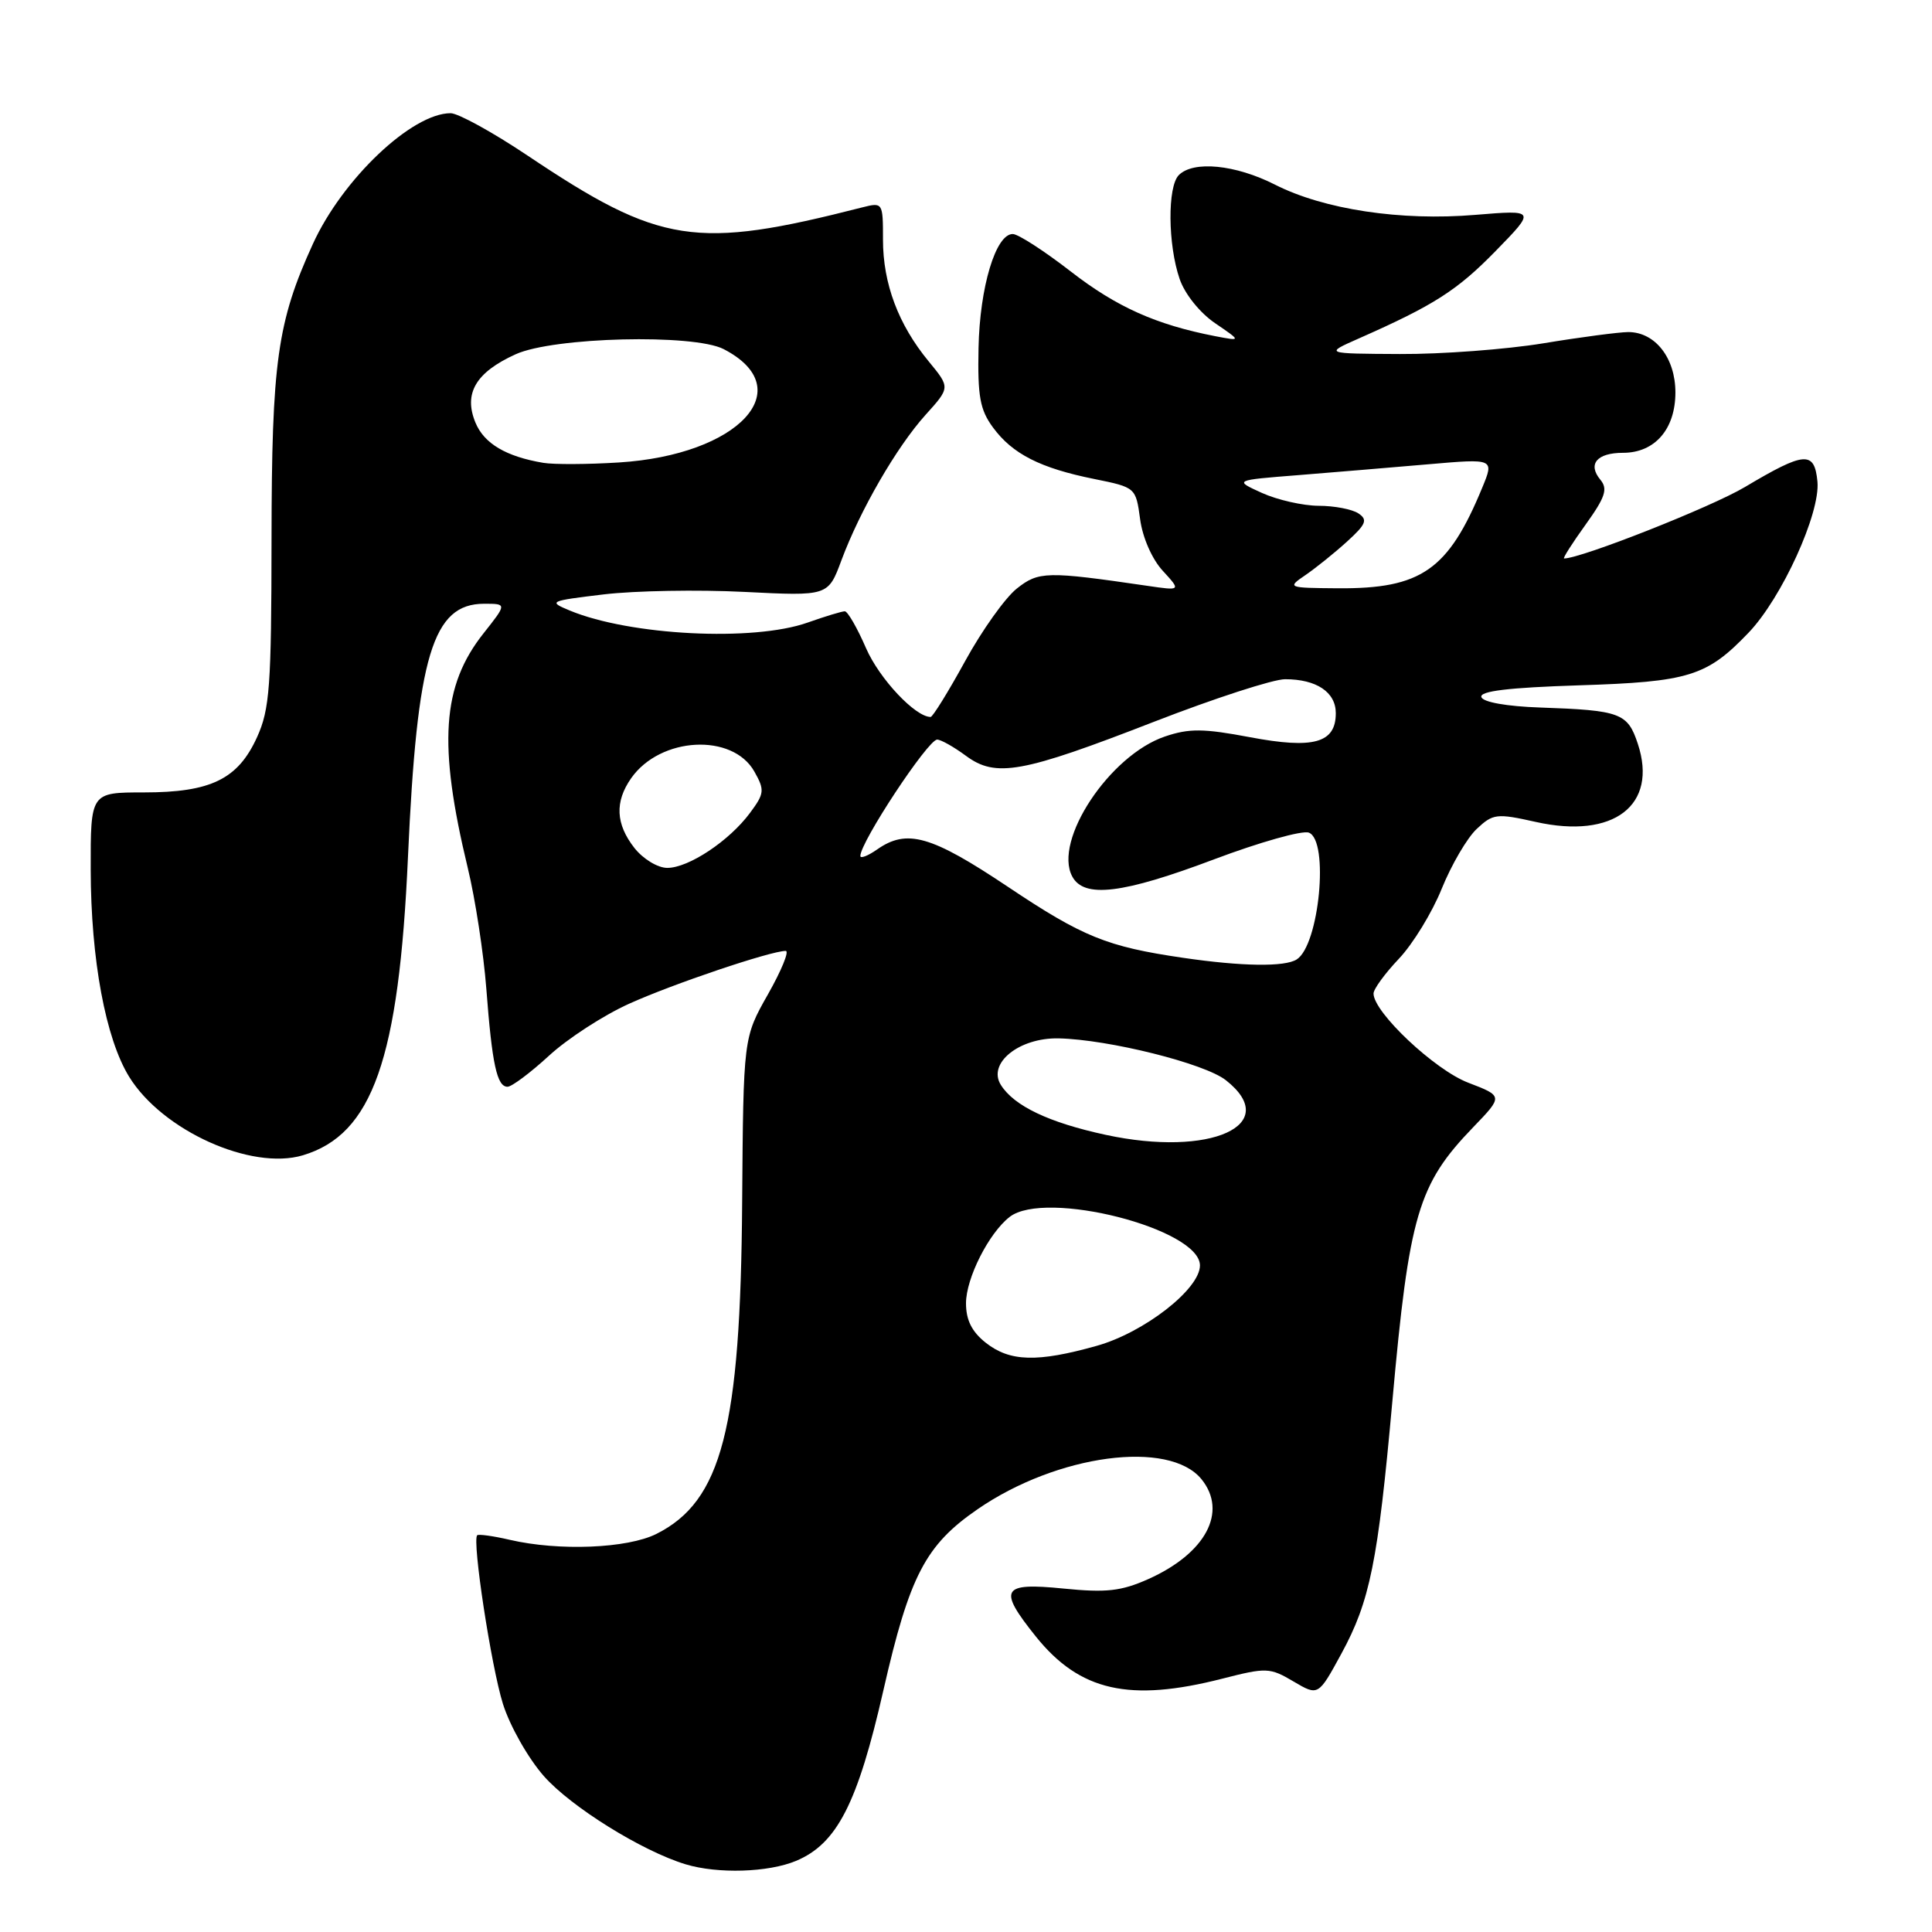 <?xml version="1.0" encoding="UTF-8" standalone="no"?>
<!DOCTYPE svg PUBLIC "-//W3C//DTD SVG 1.1//EN" "http://www.w3.org/Graphics/SVG/1.1/DTD/svg11.dtd" >
<svg xmlns="http://www.w3.org/2000/svg" xmlns:xlink="http://www.w3.org/1999/xlink" version="1.1" viewBox="0 0 256 256">
 <g >
 <path fill="currentColor"
d=" M 105.47 246.58 C 110.91 244.31 113.64 238.97 117.06 223.95 C 120.52 208.78 122.63 204.73 129.55 199.97 C 140.10 192.71 154.93 190.73 159.21 196.01 C 162.70 200.33 159.77 205.83 152.15 209.24 C 148.55 210.84 146.60 211.06 140.90 210.49 C 132.70 209.67 132.20 210.54 137.25 216.84 C 143.07 224.09 149.66 225.58 161.97 222.43 C 167.80 220.94 168.26 220.95 171.39 222.80 C 174.68 224.74 174.68 224.74 177.74 219.12 C 181.53 212.16 182.58 206.97 184.49 185.73 C 186.72 160.93 187.90 156.94 195.20 149.37 C 199.18 145.24 199.18 145.24 194.54 143.46 C 190.11 141.77 182.00 134.13 182.00 131.65 C 182.00 131.06 183.51 128.99 185.36 127.04 C 187.21 125.09 189.77 120.91 191.04 117.75 C 192.32 114.59 194.40 111.03 195.67 109.84 C 197.83 107.81 198.31 107.75 203.50 108.91 C 213.81 111.22 219.71 106.71 217.02 98.56 C 215.67 94.47 214.72 94.12 204.08 93.75 C 199.65 93.60 196.51 93.04 196.29 92.37 C 196.02 91.57 199.91 91.11 209.21 90.81 C 223.80 90.35 226.16 89.62 231.69 83.84 C 236.10 79.24 241.22 67.99 240.82 63.81 C 240.42 59.71 239.15 59.81 231.20 64.54 C 226.75 67.19 209.51 74.00 207.25 74.00 C 207.04 74.00 208.32 71.99 210.09 69.53 C 212.72 65.87 213.07 64.79 212.06 63.57 C 210.34 61.50 211.59 60.00 215.06 60.00 C 219.28 60.00 222.00 56.86 222.00 52.00 C 222.00 47.43 219.32 44.00 215.75 44.00 C 214.51 44.01 209.45 44.67 204.50 45.49 C 199.55 46.30 191.00 46.94 185.50 46.91 C 175.50 46.86 175.50 46.86 180.00 44.87 C 190.01 40.45 193.07 38.49 198.17 33.27 C 203.50 27.81 203.50 27.81 195.50 28.47 C 185.63 29.30 175.42 27.76 168.93 24.46 C 163.70 21.81 158.14 21.26 156.20 23.20 C 154.68 24.72 154.74 32.42 156.31 36.97 C 156.99 38.96 158.99 41.45 161.00 42.82 C 164.50 45.21 164.50 45.21 161.00 44.54 C 153.18 43.02 147.95 40.68 141.88 35.97 C 138.37 33.25 134.91 31.01 134.20 31.01 C 131.94 30.99 129.82 38.05 129.66 46.11 C 129.53 52.52 129.85 54.31 131.59 56.66 C 134.17 60.16 137.85 62.03 145.00 63.47 C 150.48 64.58 150.50 64.60 151.07 68.78 C 151.39 71.22 152.65 74.09 154.07 75.63 C 156.50 78.28 156.50 78.28 152.00 77.62 C 138.67 75.67 137.62 75.70 134.73 77.99 C 133.20 79.20 130.12 83.52 127.89 87.59 C 125.65 91.67 123.59 95.00 123.31 95.00 C 121.28 95.00 116.53 89.95 114.76 85.90 C 113.59 83.20 112.32 81.00 111.94 81.00 C 111.56 81.00 109.34 81.67 107.00 82.50 C 99.81 85.04 83.48 84.21 75.50 80.90 C 72.61 79.70 72.76 79.63 80.00 78.76 C 84.12 78.27 92.50 78.12 98.62 78.43 C 109.73 78.99 109.73 78.99 111.49 74.25 C 113.97 67.59 118.81 59.22 122.65 54.96 C 125.91 51.35 125.91 51.35 123.06 47.89 C 119.04 43.02 117.00 37.58 117.00 31.77 C 117.00 26.83 116.98 26.79 114.25 27.48 C 92.17 33.12 87.50 32.40 69.90 20.61 C 65.29 17.52 60.70 15.00 59.71 15.00 C 54.58 15.00 45.38 23.72 41.46 32.32 C 36.74 42.66 36.00 47.93 35.98 71.46 C 35.96 90.95 35.74 93.98 34.06 97.68 C 31.53 103.25 27.94 105.00 19.05 105.00 C 12.00 105.00 12.00 105.00 12.02 115.25 C 12.04 127.12 13.99 137.63 17.12 142.69 C 21.52 149.81 33.30 155.13 40.14 153.08 C 49.36 150.31 52.86 140.38 54.06 113.51 C 55.26 86.87 57.33 80.00 64.16 80.00 C 67.17 80.00 67.17 80.00 64.07 83.92 C 58.55 90.88 58.03 98.62 61.98 115.00 C 62.98 119.12 64.08 126.33 64.44 131.00 C 65.20 141.03 65.85 144.00 67.25 144.00 C 67.81 144.00 70.28 142.15 72.73 139.90 C 75.18 137.64 79.95 134.54 83.34 133.01 C 89.14 130.38 102.14 126.00 104.11 126.00 C 104.61 126.00 103.55 128.59 101.76 131.75 C 98.50 137.50 98.50 137.50 98.34 159.31 C 98.13 189.29 95.64 198.90 86.98 203.25 C 83.13 205.18 74.06 205.55 67.53 204.03 C 65.34 203.52 63.41 203.26 63.23 203.43 C 62.54 204.13 65.08 220.78 66.64 225.77 C 67.56 228.70 69.97 232.96 72.07 235.35 C 75.66 239.42 85.09 245.29 90.85 247.03 C 95.12 248.32 101.80 248.11 105.47 246.58 Z  M 130.63 177.93 C 128.77 176.46 128.00 174.92 128.00 172.68 C 128.01 169.36 131.02 163.40 133.78 161.25 C 138.49 157.58 159.00 162.81 159.00 167.68 C 159.00 170.81 151.60 176.57 145.32 178.33 C 137.46 180.54 133.82 180.44 130.63 177.93 Z  M 146.50 150.37 C 139.00 148.75 134.37 146.55 132.62 143.76 C 130.81 140.89 135.04 137.48 140.28 137.59 C 146.92 137.74 159.61 140.91 162.43 143.13 C 169.96 149.05 160.44 153.38 146.50 150.37 Z  M 156.73 126.91 C 146.67 125.44 143.47 124.14 133.53 117.49 C 123.37 110.70 120.17 109.79 116.22 112.56 C 115.00 113.41 114.00 113.80 114.00 113.42 C 114.00 111.58 122.96 98.00 124.18 98.00 C 124.67 98.00 126.38 98.96 127.98 100.14 C 131.95 103.08 135.40 102.45 152.96 95.62 C 160.92 92.53 168.71 90.00 170.28 90.00 C 174.44 90.00 177.00 91.71 177.00 94.50 C 177.00 98.46 174.07 99.28 165.61 97.68 C 159.47 96.52 157.57 96.50 154.36 97.59 C 147.03 100.07 139.53 111.39 142.08 116.14 C 143.64 119.06 148.75 118.44 160.89 113.86 C 166.92 111.59 172.56 110.00 173.43 110.33 C 176.14 111.37 174.81 125.24 171.82 127.13 C 170.23 128.14 164.56 128.06 156.73 126.91 Z  M 84.07 112.37 C 81.58 109.19 81.44 106.25 83.63 103.12 C 87.49 97.61 97.07 97.10 99.96 102.24 C 101.34 104.69 101.29 105.14 99.39 107.70 C 96.64 111.42 91.25 115.00 88.42 115.00 C 87.15 115.00 85.23 113.83 84.07 112.37 Z  M 172.98 76.20 C 174.35 75.26 176.83 73.27 178.48 71.77 C 181.02 69.46 181.26 68.87 180.00 68.03 C 179.18 67.48 176.80 67.02 174.72 67.02 C 172.64 67.01 169.26 66.24 167.22 65.32 C 163.50 63.63 163.50 63.63 172.00 62.96 C 176.68 62.58 184.44 61.94 189.25 61.52 C 198.00 60.76 198.00 60.76 196.40 64.63 C 191.90 75.54 188.32 78.03 177.28 77.95 C 170.59 77.90 170.53 77.87 172.98 76.20 Z  M 72.00 61.33 C 67.06 60.50 64.15 58.78 63.00 56.00 C 61.40 52.13 63.04 49.34 68.33 46.94 C 73.35 44.66 91.91 44.21 95.89 46.26 C 106.04 51.51 97.92 60.29 82.00 61.28 C 77.88 61.54 73.38 61.56 72.00 61.33 Z "/>
</g>
</svg>